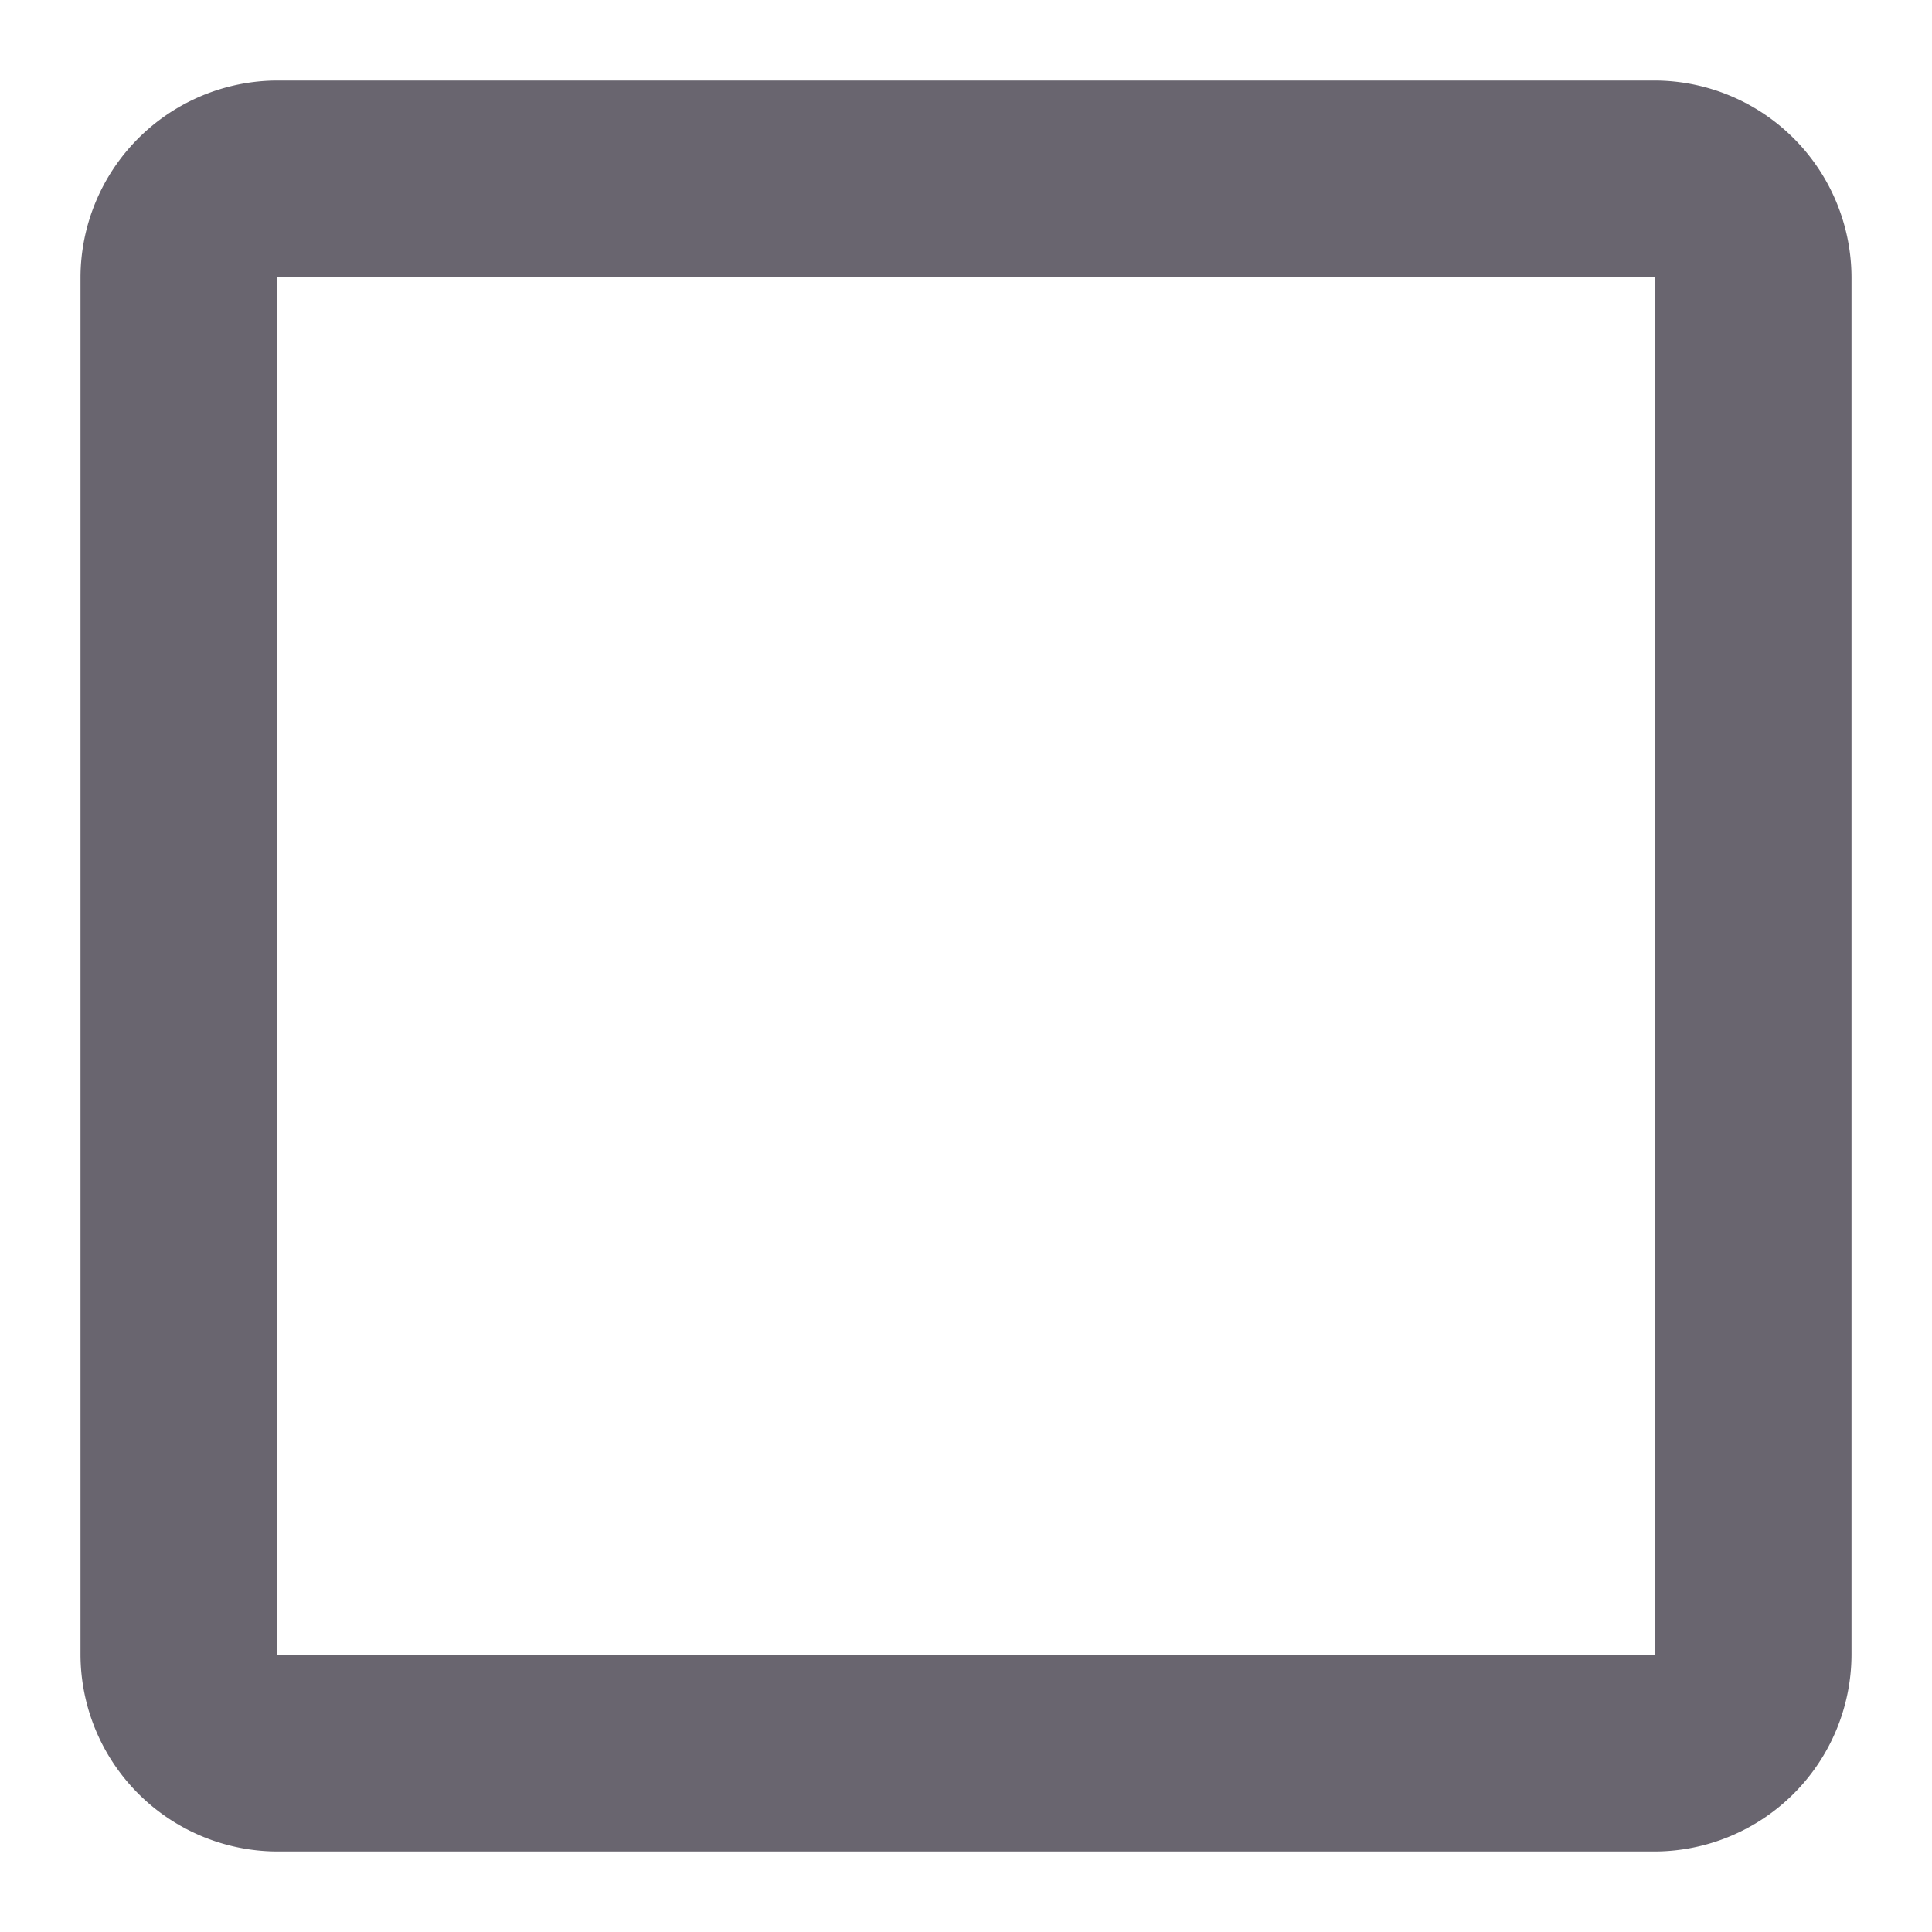 <svg xmlns="http://www.w3.org/2000/svg" width="24" height="24" viewBox="0 0 24 24">
    <defs>
        <style type="text/css">
            .cls-1{fill:#69656F;fill-rule:evenodd;opacity:.997}.cls-2{fill:none}
        </style>
    </defs>
    <g id="check_box" transform="translate(-420 -576)">
        <path id="checkbox" d="M22.556 5.444v17.112H5.444V5.444zm0-2.444H5.444A2.452 2.452 0 0 0 3 5.444v17.112A2.452 2.452 0 0 0 5.444 25h17.112A2.452 2.452 0 0 0 25 22.556V5.444A2.452 2.452 0 0 0 22.556 3z" class="cls-1" transform="translate(418 574)"/>
        <path id="Rectangle_4539" d="M0 0h24v24H0z" class="cls-2" data-name="Rectangle 4539" transform="translate(420 576)"/>
    </g>
</svg>
